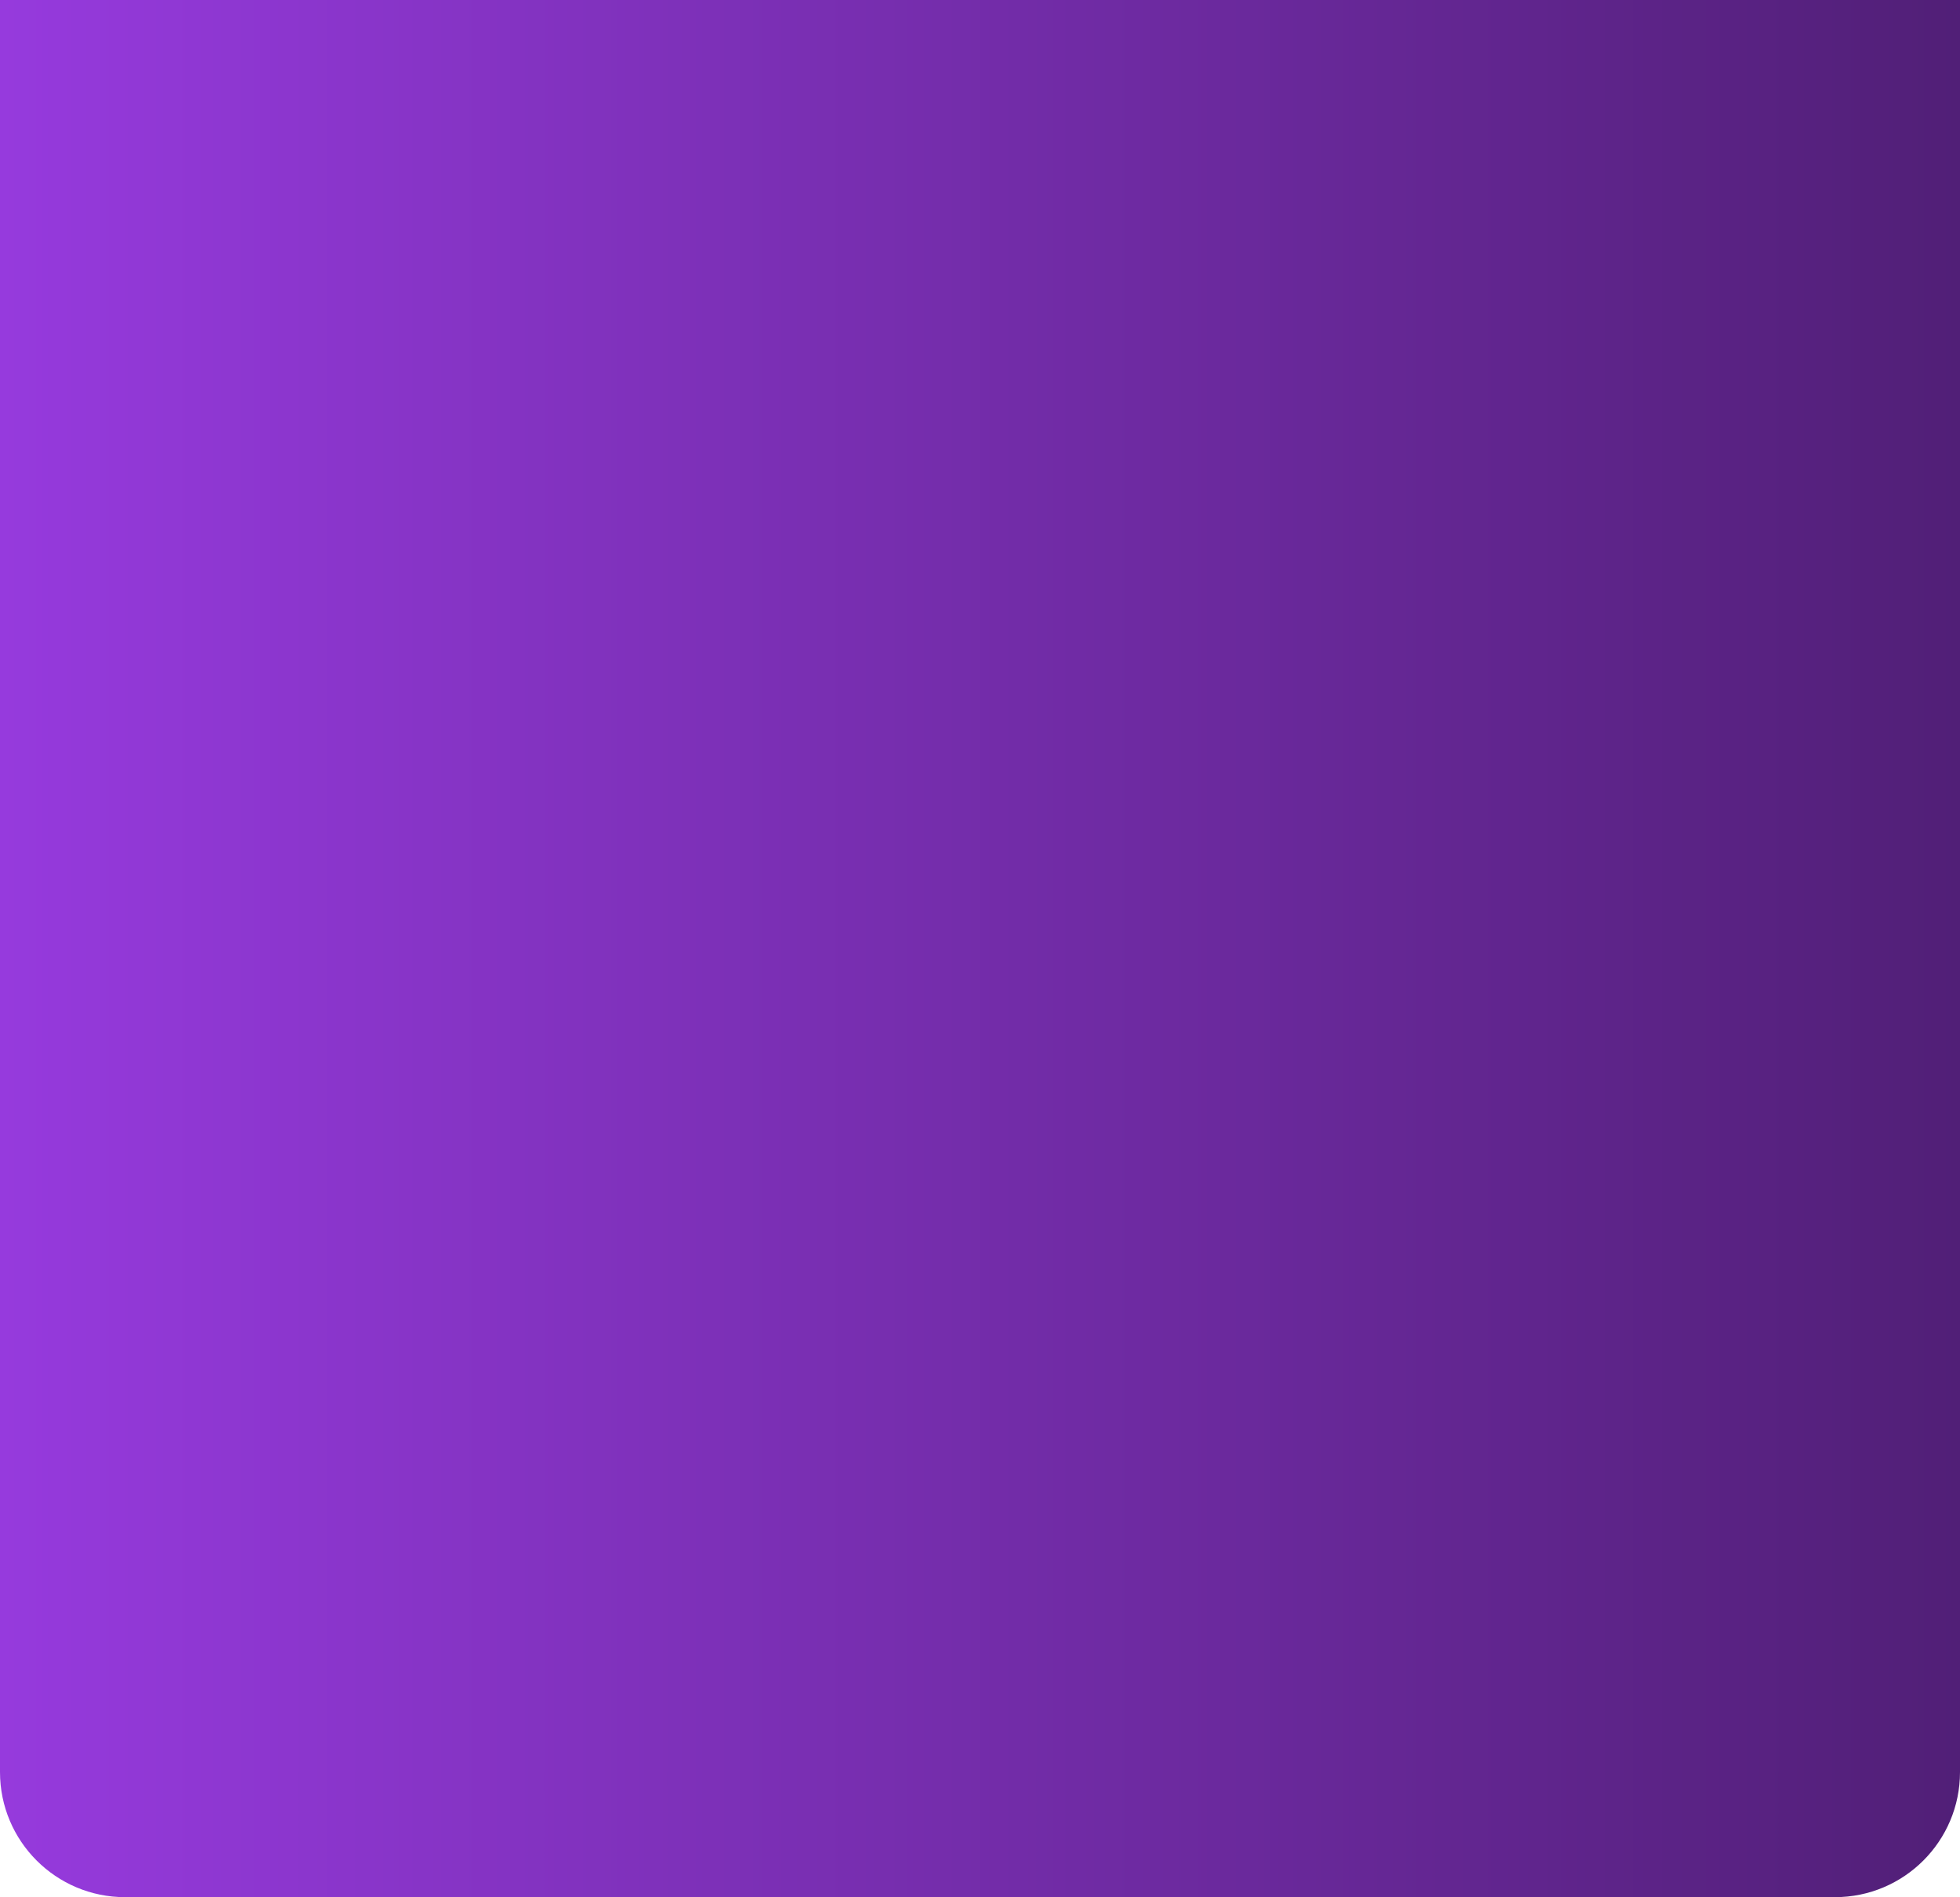 <svg width="376" height="364" viewBox="0 0 376 364" fill="none" xmlns="http://www.w3.org/2000/svg">
<path d="M0 0H376V340C376 353.255 365.255 364 352 364H24C10.745 364 0 353.255 0 340V0Z" fill="url(#paint0_linear_1555_5690)"/>
<defs>
<linearGradient id="paint0_linear_1555_5690" x1="0" y1="182" x2="376" y2="182" gradientUnits="userSpaceOnUse">
<stop stop-color="#963ADD"/>
<stop offset="1" stop-color="#511F77"/>
</linearGradient>
</defs>
</svg>
